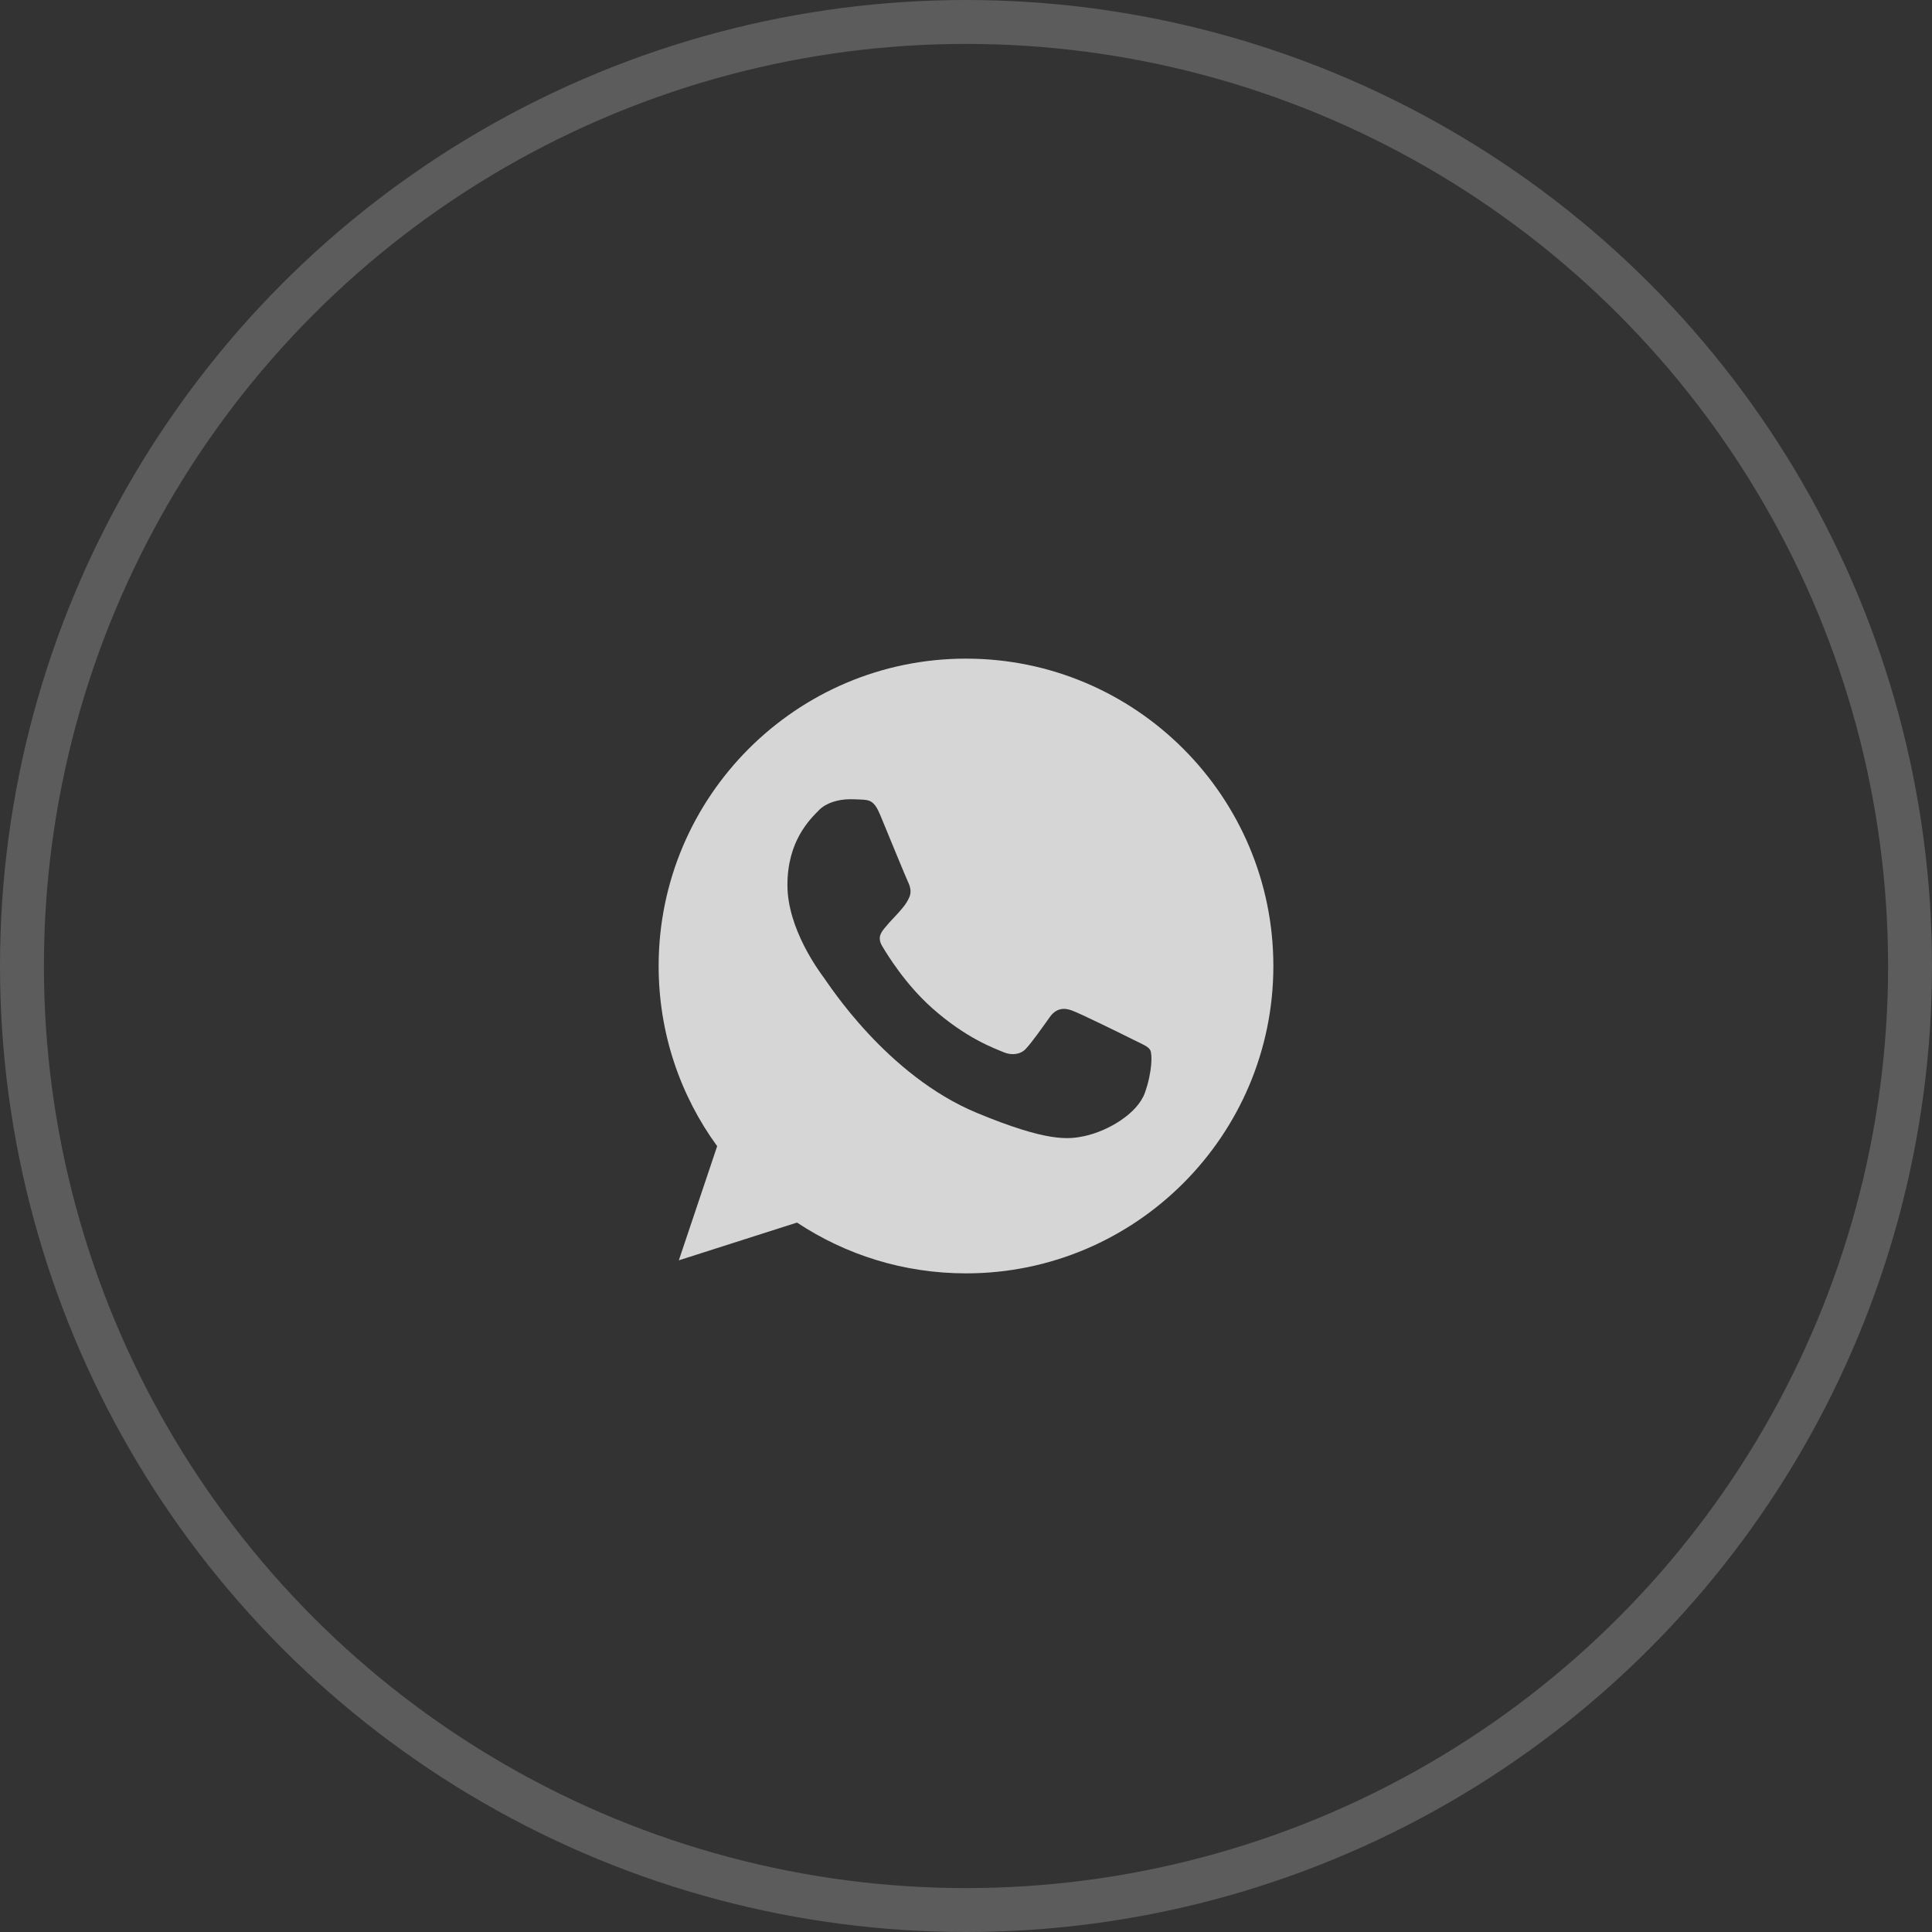 <svg width="44" height="44" viewBox="0 0 44 44" fill="none" xmlns="http://www.w3.org/2000/svg">
<rect x="0" y="0" width="44" height="44" fill="#333333" stroke="none"/>
<circle opacity="0.2" cx="22" cy="22" r="21.5" stroke="white"/>
<path opacity="0.8" d="M22.002 15H21.998C18.139 15 15 18.14 15 22C15 23.531 15.493 24.951 16.333 26.103L15.46 28.703L18.151 27.843C19.258 28.576 20.578 29 22.002 29C25.861 29 29 25.86 29 22C29 18.14 25.861 15 22.002 15ZM26.075 24.885C25.906 25.362 25.236 25.757 24.701 25.873C24.335 25.951 23.858 26.013 22.249 25.346C20.192 24.494 18.867 22.403 18.764 22.268C18.665 22.132 17.933 21.161 17.933 20.156C17.933 19.152 18.443 18.663 18.649 18.453C18.818 18.28 19.097 18.202 19.364 18.202C19.451 18.202 19.529 18.206 19.599 18.209C19.805 18.218 19.908 18.23 20.044 18.555C20.212 18.962 20.624 19.966 20.673 20.07C20.723 20.173 20.772 20.313 20.702 20.449C20.637 20.589 20.579 20.651 20.476 20.77C20.372 20.889 20.274 20.98 20.171 21.108C20.077 21.219 19.97 21.338 20.089 21.543C20.208 21.744 20.619 22.416 21.225 22.955C22.006 23.65 22.64 23.872 22.866 23.967C23.035 24.037 23.236 24.02 23.36 23.889C23.516 23.72 23.71 23.44 23.907 23.165C24.047 22.967 24.223 22.942 24.409 23.012C24.598 23.078 25.598 23.572 25.804 23.675C26.009 23.778 26.145 23.827 26.195 23.914C26.244 24 26.244 24.407 26.075 24.885Z" fill="white"/>
</svg>
